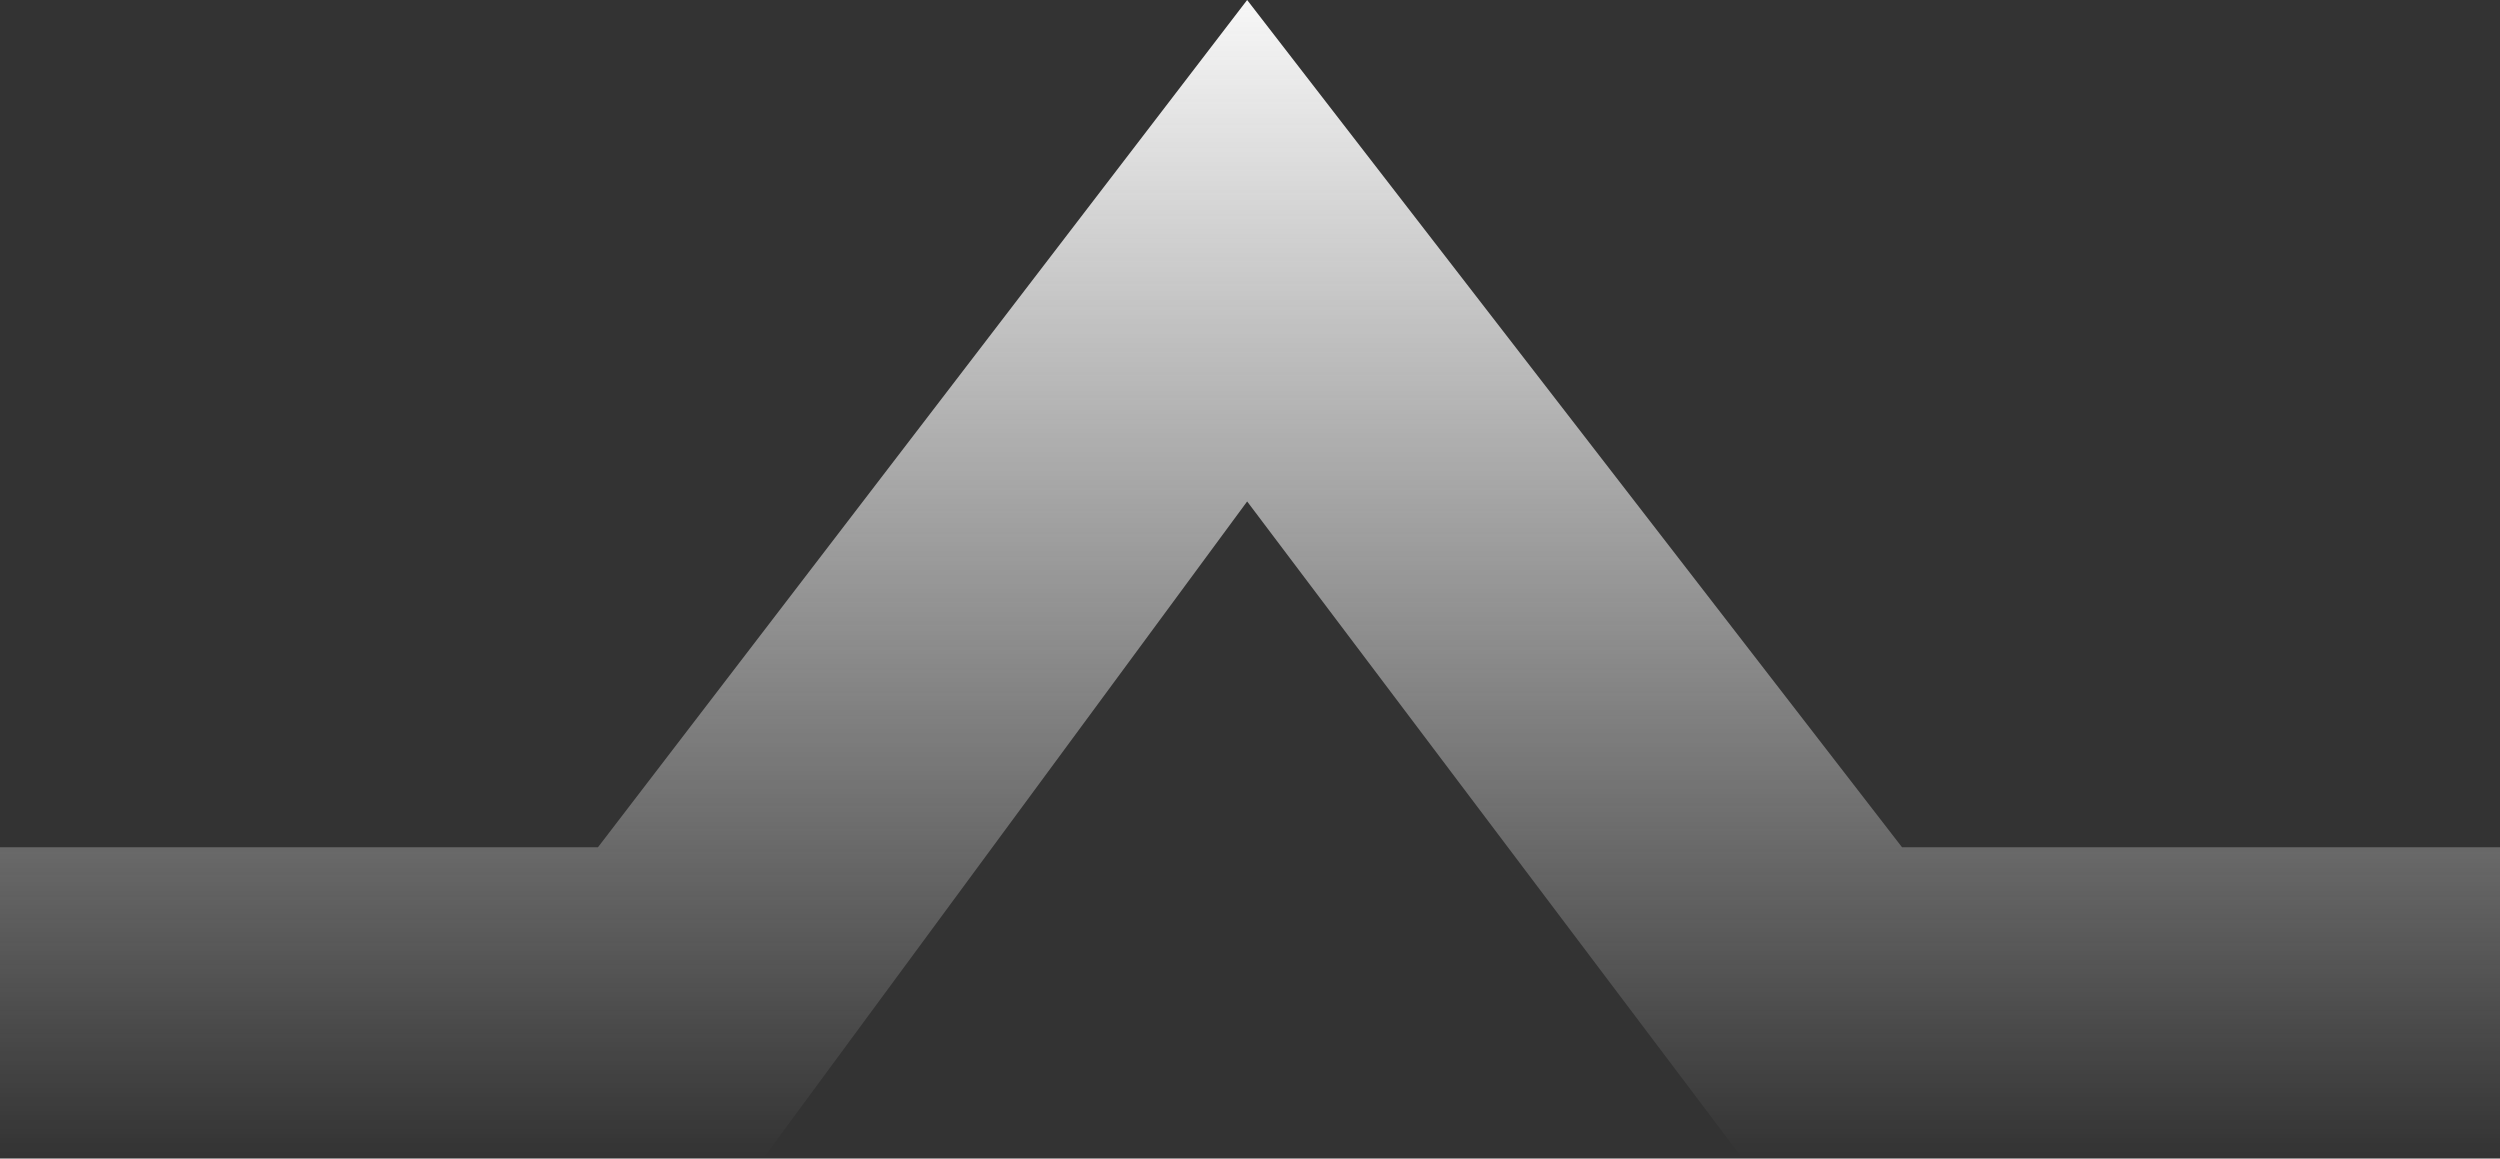 <svg width="328" height="152" viewBox="0 0 328 152" fill="none" xmlns="http://www.w3.org/2000/svg">
<rect x="0" y="0" width="328" height="152" fill="#333333" stroke="none"/>
<path d="M78.451 111.164H0V152H100.118L163.626 65.791L228.629 152H328V111.164H249.549L163.626 0L78.451 111.164Z" fill="url(#paint0_linear)"/>
<defs>
<linearGradient id="paint0_linear" x1="164" y1="0" x2="164" y2="152" gradientUnits="userSpaceOnUse">
<stop stop-color="#F7F7F7"/>
<stop offset="1" stop-color="white" stop-opacity="0"/>
</linearGradient>
</defs>
</svg>